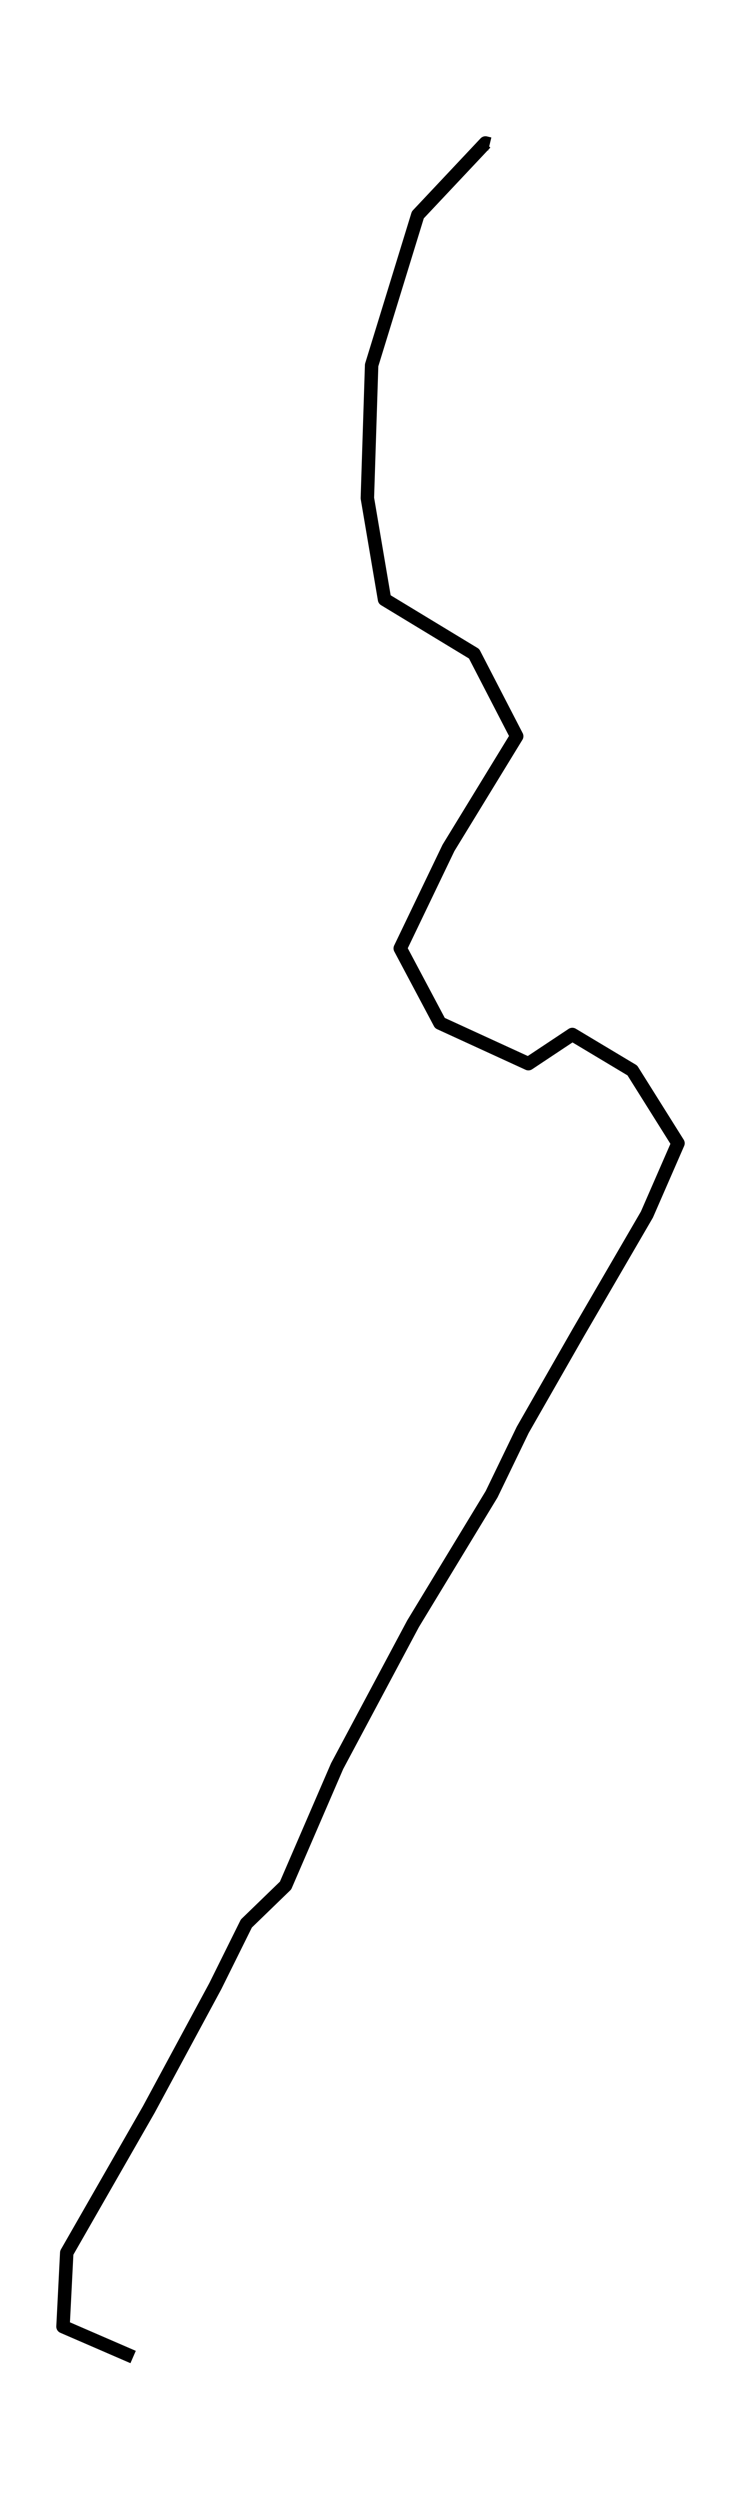 <?xml version="1.0" encoding="utf-8" standalone="no"?>
<!DOCTYPE svg PUBLIC "-//W3C//DTD SVG 1.1//EN"
  "http://www.w3.org/Graphics/SVG/1.1/DTD/svg11.dtd">
<svg height="558pt" version="1.1" viewBox="0 0 165.403 558" width="165.403pt" xmlns="http://www.w3.org/2000/svg" xmlns:xlink="http://www.w3.org/1999/xlink">
 <defs>
  <style type="text/css">*{stroke-linecap:butt;stroke-linejoin:round;}</style>
 </defs>
 <g id="figure_1">
  <g id="patch_1">
   <path d="M 0 558 
L 165.403 558 
L 165.403 0 
L 0 0 
z
" style="fill:none;"/>
  </g>
  <g id="axes_1">
   <g id="LineCollection_1">
    <path clip-path="url(#p9e0b6dcf43)" d="M 29.714 526.091 
L 14.064 519.307 
L 14.899 502.82 
L 33.206 470.856 
L 48.068 443.3 
L 54.994 429.329 
L 63.742 420.852 
L 75.253 394.197 
L 92.196 362.435 
L 109.739 333.513 
L 116.676 319.153 
L 129.116 297.388 
L 144.402 271.09 
L 151.339 255.178 
L 141.145 238.924 
L 127.752 230.898 
L 117.946 237.418 
L 98.193 228.352 
L 89.339 211.679 
L 100.109 189.247 
L 115.336 164.331 
L 105.824 145.919 
L 85.835 133.794 
L 82.002 111.176 
L 82.954 81.509 
L 93.266 47.961 
L 108.363 31.909 
L 109.327 32.142 
" style="fill:none;stroke:#000000;stroke-width:3;"/>
   </g>
  </g>
 </g>
 <defs>
  <clipPath id="p9e0b6dcf43">
   <rect height="543.6" width="151.003" x="7.2" y="7.2"/>
  </clipPath>
 </defs>
</svg>
